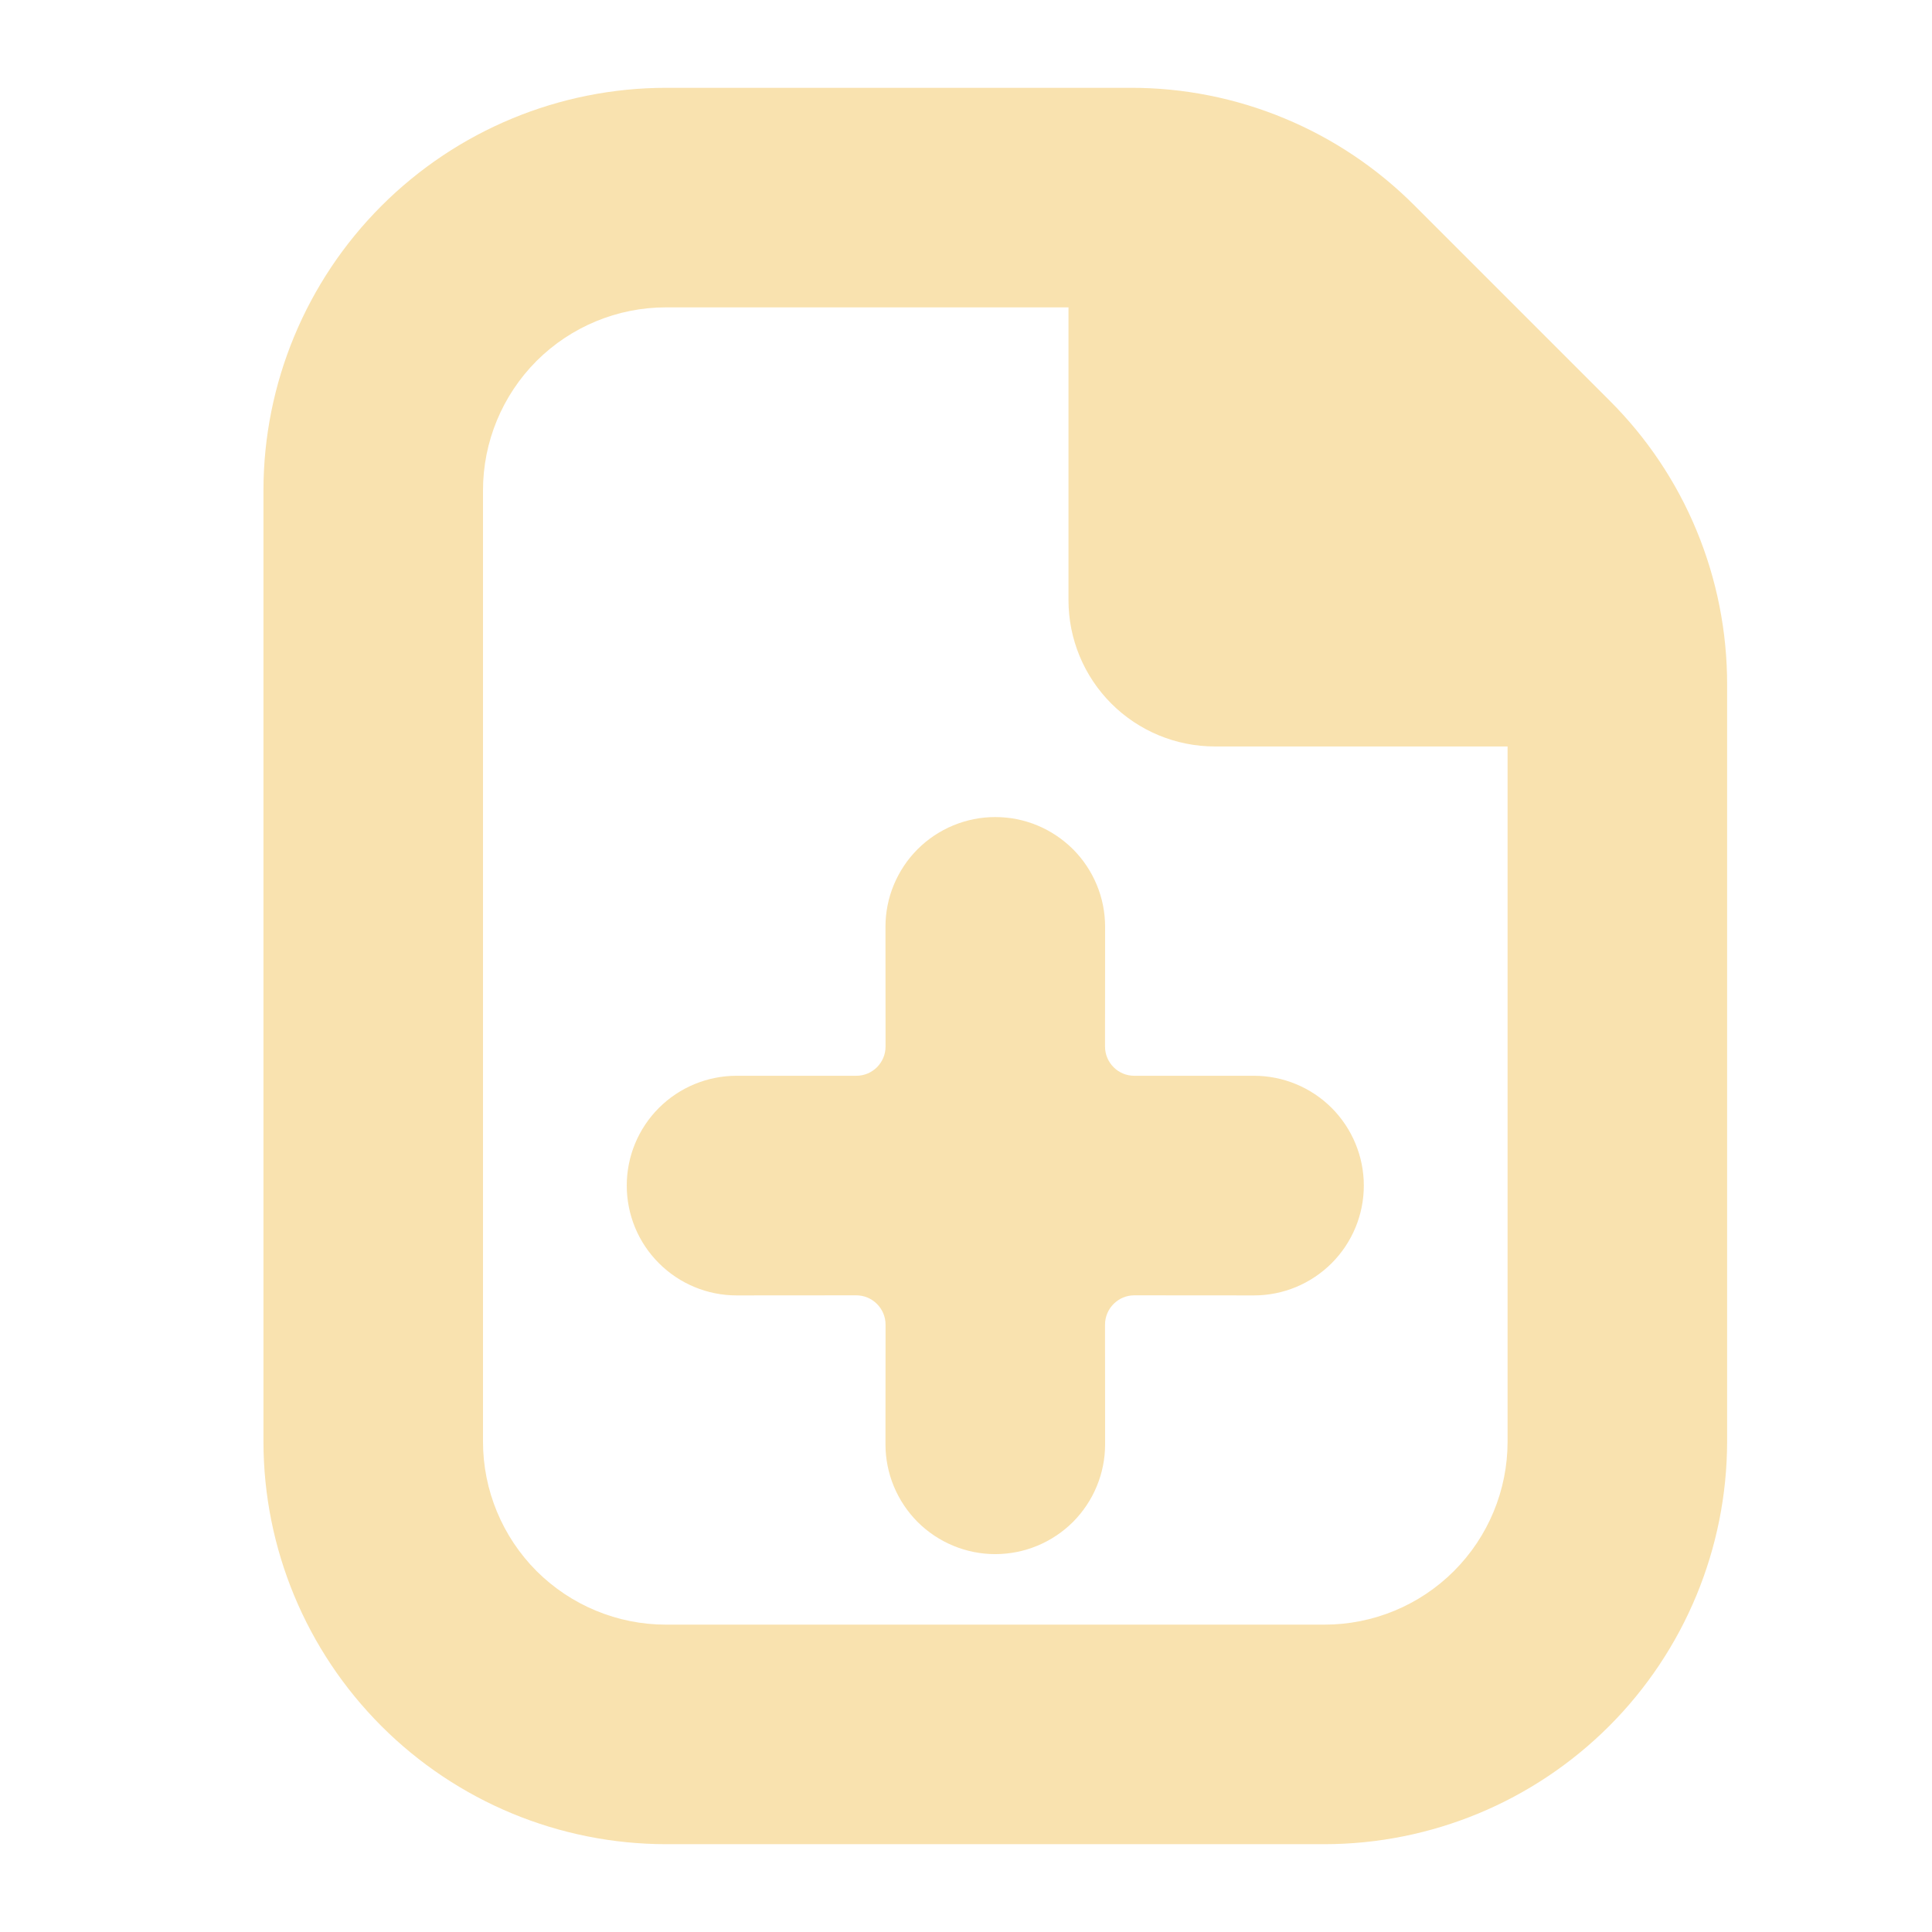 <svg width="22" height="22" viewBox="0 0 22 22" fill="none" xmlns="http://www.w3.org/2000/svg">
<path d="M19.667 7.798V16.417C19.665 17.632 19.182 18.797 18.323 19.656C17.463 20.515 16.299 20.999 15.083 21H7.583C6.368 20.999 5.203 20.515 4.344 19.656C3.485 18.797 3.001 17.632 3 16.417V5.583C3.001 4.368 3.485 3.203 4.344 2.344C5.203 1.485 6.368 1.001 7.583 1H12.869C13.471 0.998 14.068 1.116 14.624 1.347C15.18 1.577 15.685 1.916 16.11 2.343L18.324 4.557C18.751 4.981 19.09 5.486 19.32 6.043C19.55 6.599 19.668 7.195 19.667 7.798ZM17.167 16.417V8.5H13.833C13.391 8.5 12.967 8.324 12.655 8.012C12.342 7.699 12.167 7.275 12.167 6.833V3.5H7.583C7.031 3.5 6.501 3.72 6.11 4.11C5.72 4.501 5.5 5.031 5.5 5.583V16.417C5.5 16.969 5.72 17.499 6.11 17.89C6.501 18.28 7.031 18.5 7.583 18.5H15.083C15.636 18.5 16.166 18.28 16.556 17.89C16.947 17.499 17.167 16.969 17.167 16.417Z" fill="url(#paint0_linear_451_2464)"/>
<path d="M12.583 11.917L12.584 10.554C12.584 10.39 12.552 10.227 12.489 10.076C12.426 9.924 12.334 9.786 12.218 9.67C12.101 9.554 11.964 9.462 11.812 9.399C11.66 9.336 11.498 9.304 11.333 9.304C11.169 9.304 11.007 9.336 10.855 9.399C10.703 9.462 10.565 9.554 10.449 9.67C10.333 9.786 10.241 9.924 10.178 10.076C10.115 10.227 10.083 10.39 10.083 10.554L10.084 11.917C10.084 12.101 9.934 12.251 9.75 12.25L8.387 12.25C8.056 12.25 7.737 12.382 7.503 12.616C7.268 12.851 7.137 13.169 7.137 13.5C7.137 13.832 7.268 14.15 7.503 14.384C7.737 14.619 8.056 14.751 8.387 14.751L9.75 14.75C9.934 14.75 10.084 14.9 10.084 15.084L10.083 16.447C10.083 16.778 10.215 17.096 10.449 17.331C10.684 17.565 11.002 17.697 11.333 17.697C11.665 17.697 11.983 17.565 12.218 17.331C12.452 17.096 12.584 16.778 12.584 16.447L12.583 15.084C12.583 14.9 12.733 14.75 12.917 14.75L14.28 14.751C14.611 14.751 14.929 14.619 15.164 14.384C15.398 14.15 15.53 13.832 15.53 13.5C15.53 13.169 15.398 12.851 15.164 12.616C14.929 12.382 14.611 12.25 14.28 12.25L12.917 12.25C12.733 12.251 12.583 12.101 12.583 11.917Z" fill="url(#paint1_linear_451_2464)"/>
<defs>
<linearGradient id="paint0_linear_451_2464" x1="11.333" y1="21" x2="11.333" y2="1" gradientUnits="userSpaceOnUse">
<stop stop-color="#f9e2af"/>
<stop offset="1" stop-color="#f9e2af"/>
</linearGradient>
<linearGradient id="paint1_linear_451_2464" x1="13.691" y1="15.858" x2="8.976" y2="11.143" gradientUnits="userSpaceOnUse">
<stop stop-color="#f9e2af"/>
<stop offset="1" stop-color="#f9e2af"/>
</linearGradient>
</defs>
</svg>
